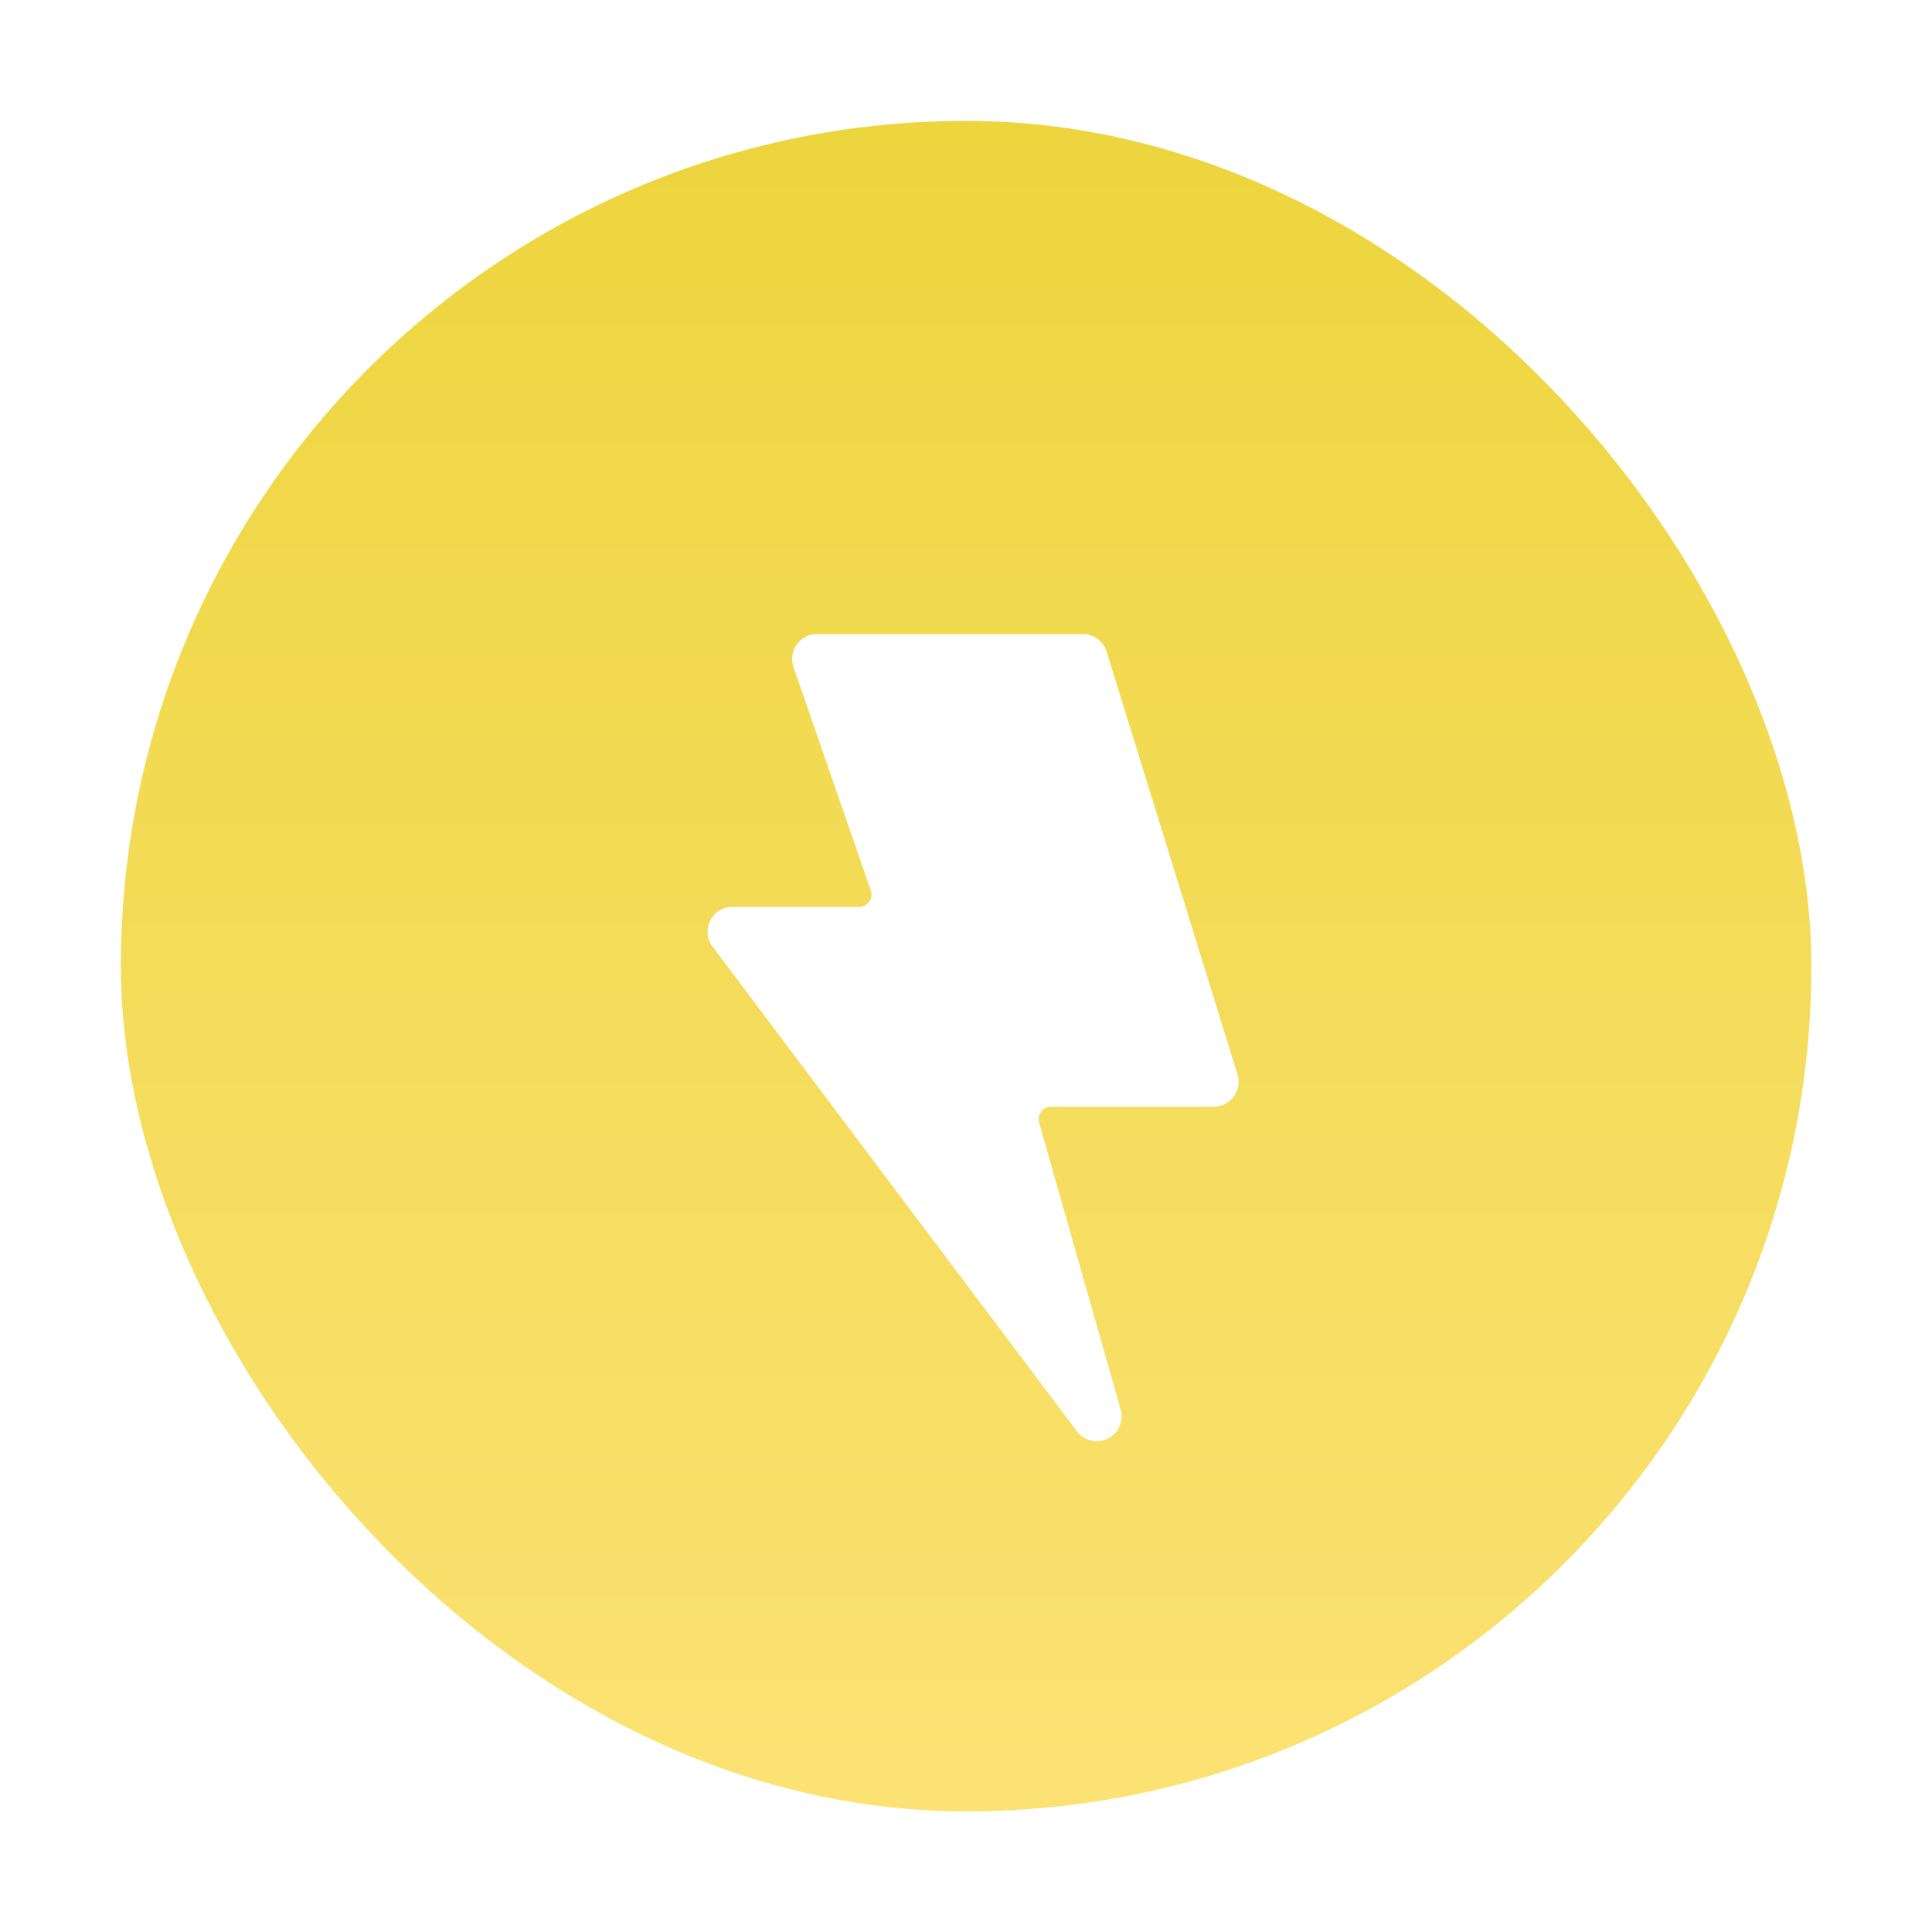 <svg xmlns="http://www.w3.org/2000/svg" xmlns:xlink="http://www.w3.org/1999/xlink" width="72" height="72" viewBox="0 0 72 72">
  <defs>
    <linearGradient id="linear-gradient" x1="0.5" x2="0.5" y2="0.987" gradientUnits="objectBoundingBox">
      <stop offset="0" stop-color="#edd53e"/>
      <stop offset="1" stop-color="#fbe273"/>
    </linearGradient>
    <filter id="Background" x="0" y="0" width="72" height="72" filterUnits="userSpaceOnUse">
      <feOffset input="SourceAlpha"/>
      <feGaussianBlur stdDeviation="1.5" result="blur"/>
      <feFlood flood-color="#f4d556" flood-opacity="0.702"/>
      <feComposite operator="in" in2="blur"/>
      <feComposite in="SourceGraphic"/>
    </filter>
  </defs>
  <g id="Electric" transform="translate(4.895 4.685)">
    <g transform="matrix(1, 0, 0, 1, -4.89, -4.68)" filter="url(#Background)">
      <rect id="Background-2" data-name="Background" width="63" height="63" rx="31.5" transform="translate(4.5 4.5)" fill="url(#linear-gradient)"/>
    </g>
    <path id="Icon" d="M3.646,1.229A.926.926,0,0,1,4.521,0H14.43a.926.926,0,0,1,.884.652l4.878,15.761a.926.926,0,0,1-.884,1.2H13.243a.463.463,0,0,0-.445.589l3.038,10.693A.926.926,0,0,1,14.2,29.7L.628,11.65a.926.926,0,0,1,.74-1.482H6.089a.463.463,0,0,0,.437-.614Z" transform="translate(21.031 18.945)" fill="#fff"/>
  </g>
</svg>
